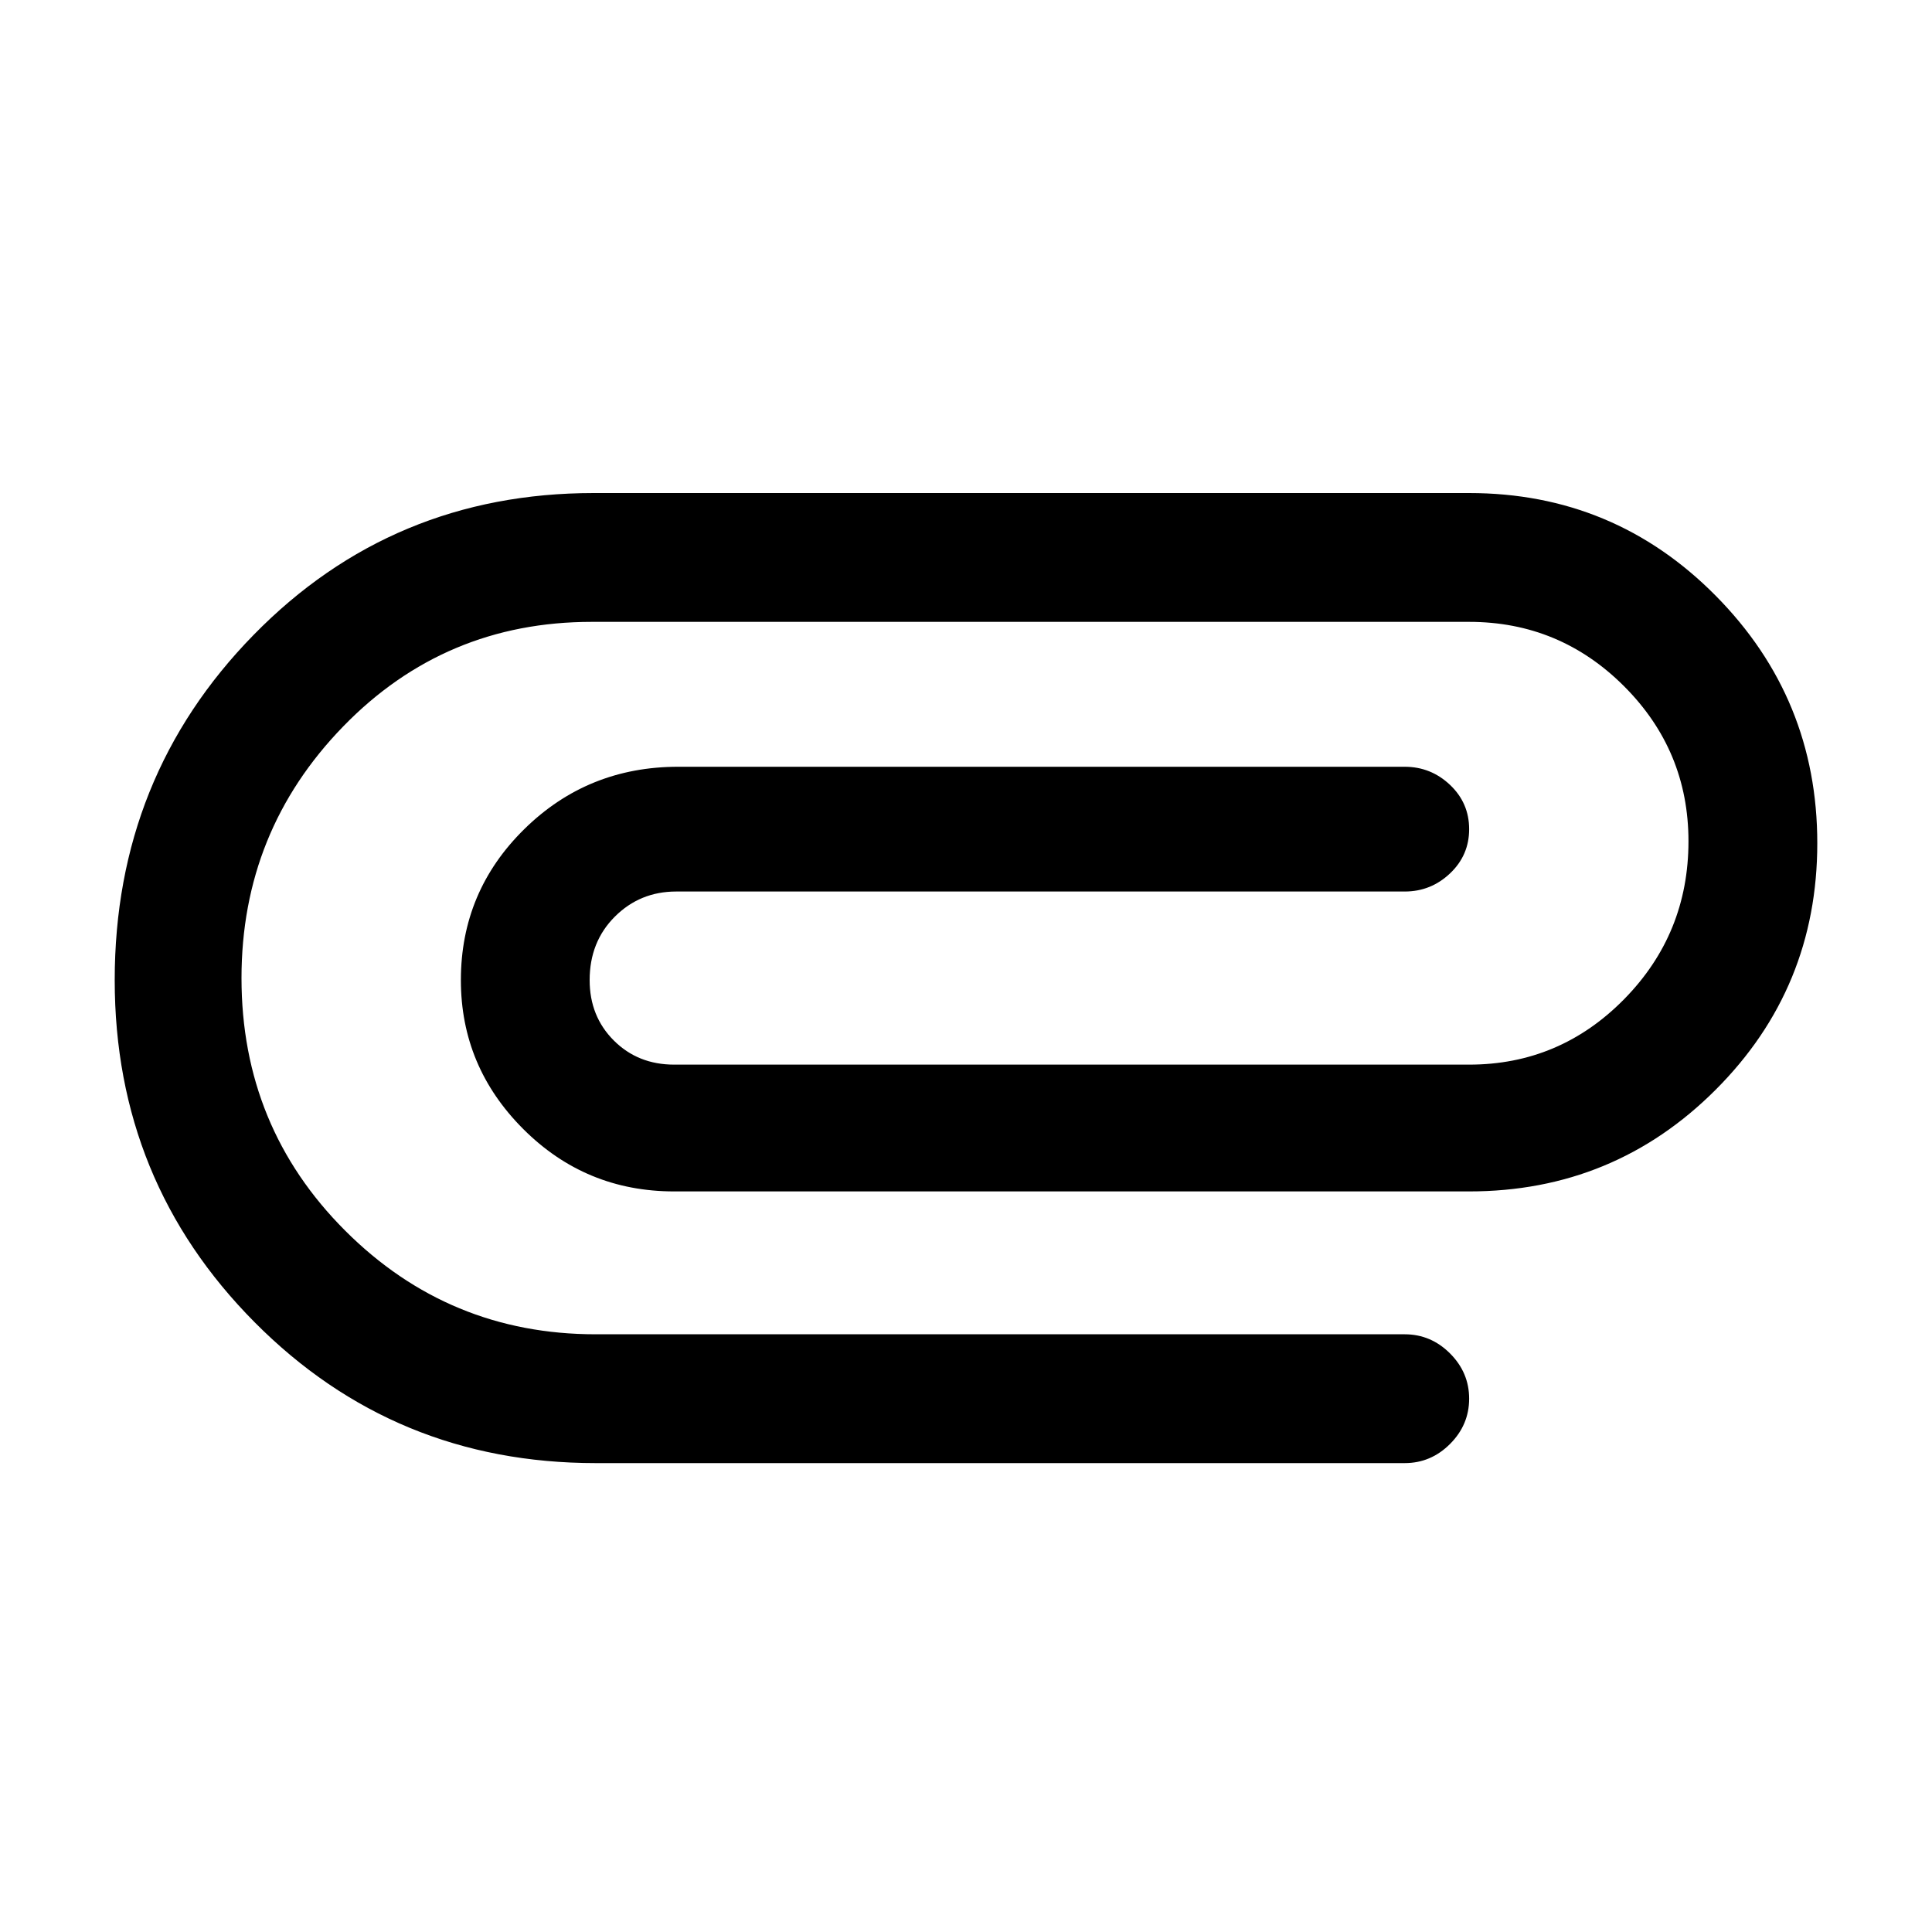<svg xmlns="http://www.w3.org/2000/svg" height="40" width="40"><path d="M12.333 30.292q-4.166 0-7.062-2.917t-2.896-7.083q0-4.209 2.875-7.146 2.875-2.938 7.042-2.938h18.125q3 0 5.104 2.125t2.104 5.125q0 3-2.104 5.104-2.104 2.105-5.104 2.105H13.958q-1.833 0-3.125-1.292-1.291-1.292-1.291-3.083 0-1.834 1.312-3.125 1.313-1.292 3.188-1.292h15.041q.542 0 .938.375.396.375.396.917 0 .541-.396.916t-.938.375H14q-.75 0-1.271.521-.521.521-.521 1.313 0 .75.5 1.25t1.25.5h16.459q1.875 0 3.208-1.354 1.333-1.355 1.333-3.271 0-1.875-1.333-3.209-1.333-1.333-3.208-1.333H12.25q-3.042 0-5.146 2.167Q5 17.208 5 20.25q0 3.083 2.146 5.229t5.187 2.146h16.75q.542 0 .938.396.396.396.396.937 0 .542-.396.938-.396.396-.938.396Z"/></svg>